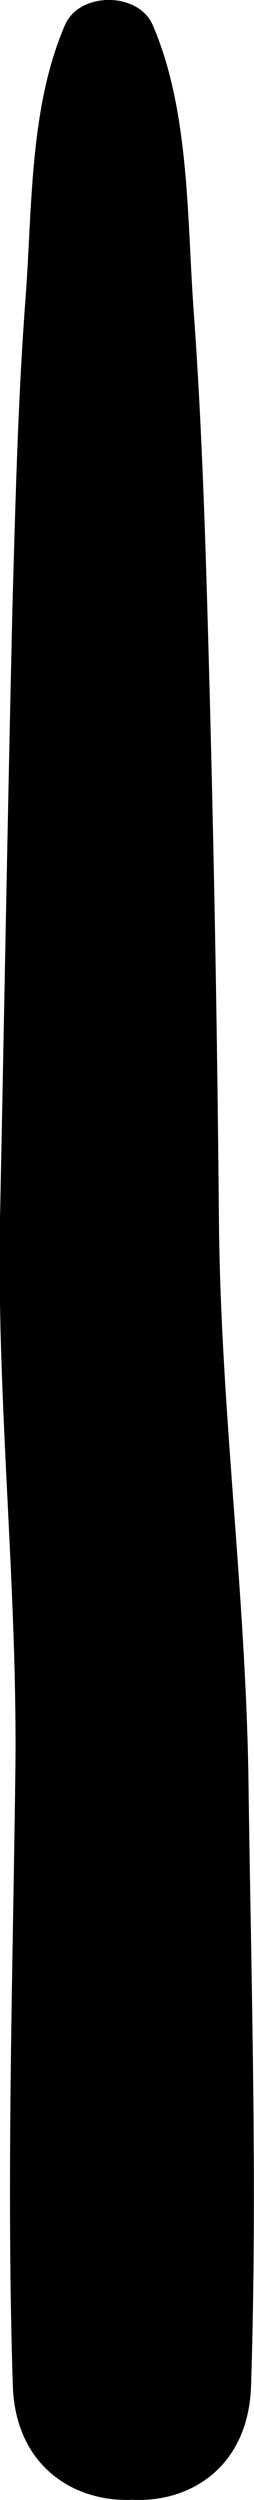 <svg xmlns="http://www.w3.org/2000/svg" viewBox="0 0 16.44 161.73"><title>Asset 417</title><g id="Layer_2" data-name="Layer 2"><g id="Layer_1-2" data-name="Layer 1"><path d="M4.21,1.61C1.9,6.93,2.09,13.44,1.66,19.19,1.16,25.82,1,32.44.81,39.09.5,52.35.27,65.62,0,78.89c-.21,11.8,1.1,23.39,1,35.19C.84,127.46.4,140.94.83,154.33c.35,11,16.9,9.24,15.15-2.05l-.16-1c-1.12-7.2-13.44-7.2-14.56,0l-.15,1c-1.73,11.12,14.79,13.2,15.14,2.05.42-13.07,0-26.24-.17-39.31-.19-12.13-1.81-24-1.91-36.13Q14,59.48,13.44,40.08c-.19-6.65-.42-13.26-.9-19.9-.44-6-.25-13-2.66-18.57-.94-2.15-4.74-2.15-5.67,0Z"/></g></g></svg>
